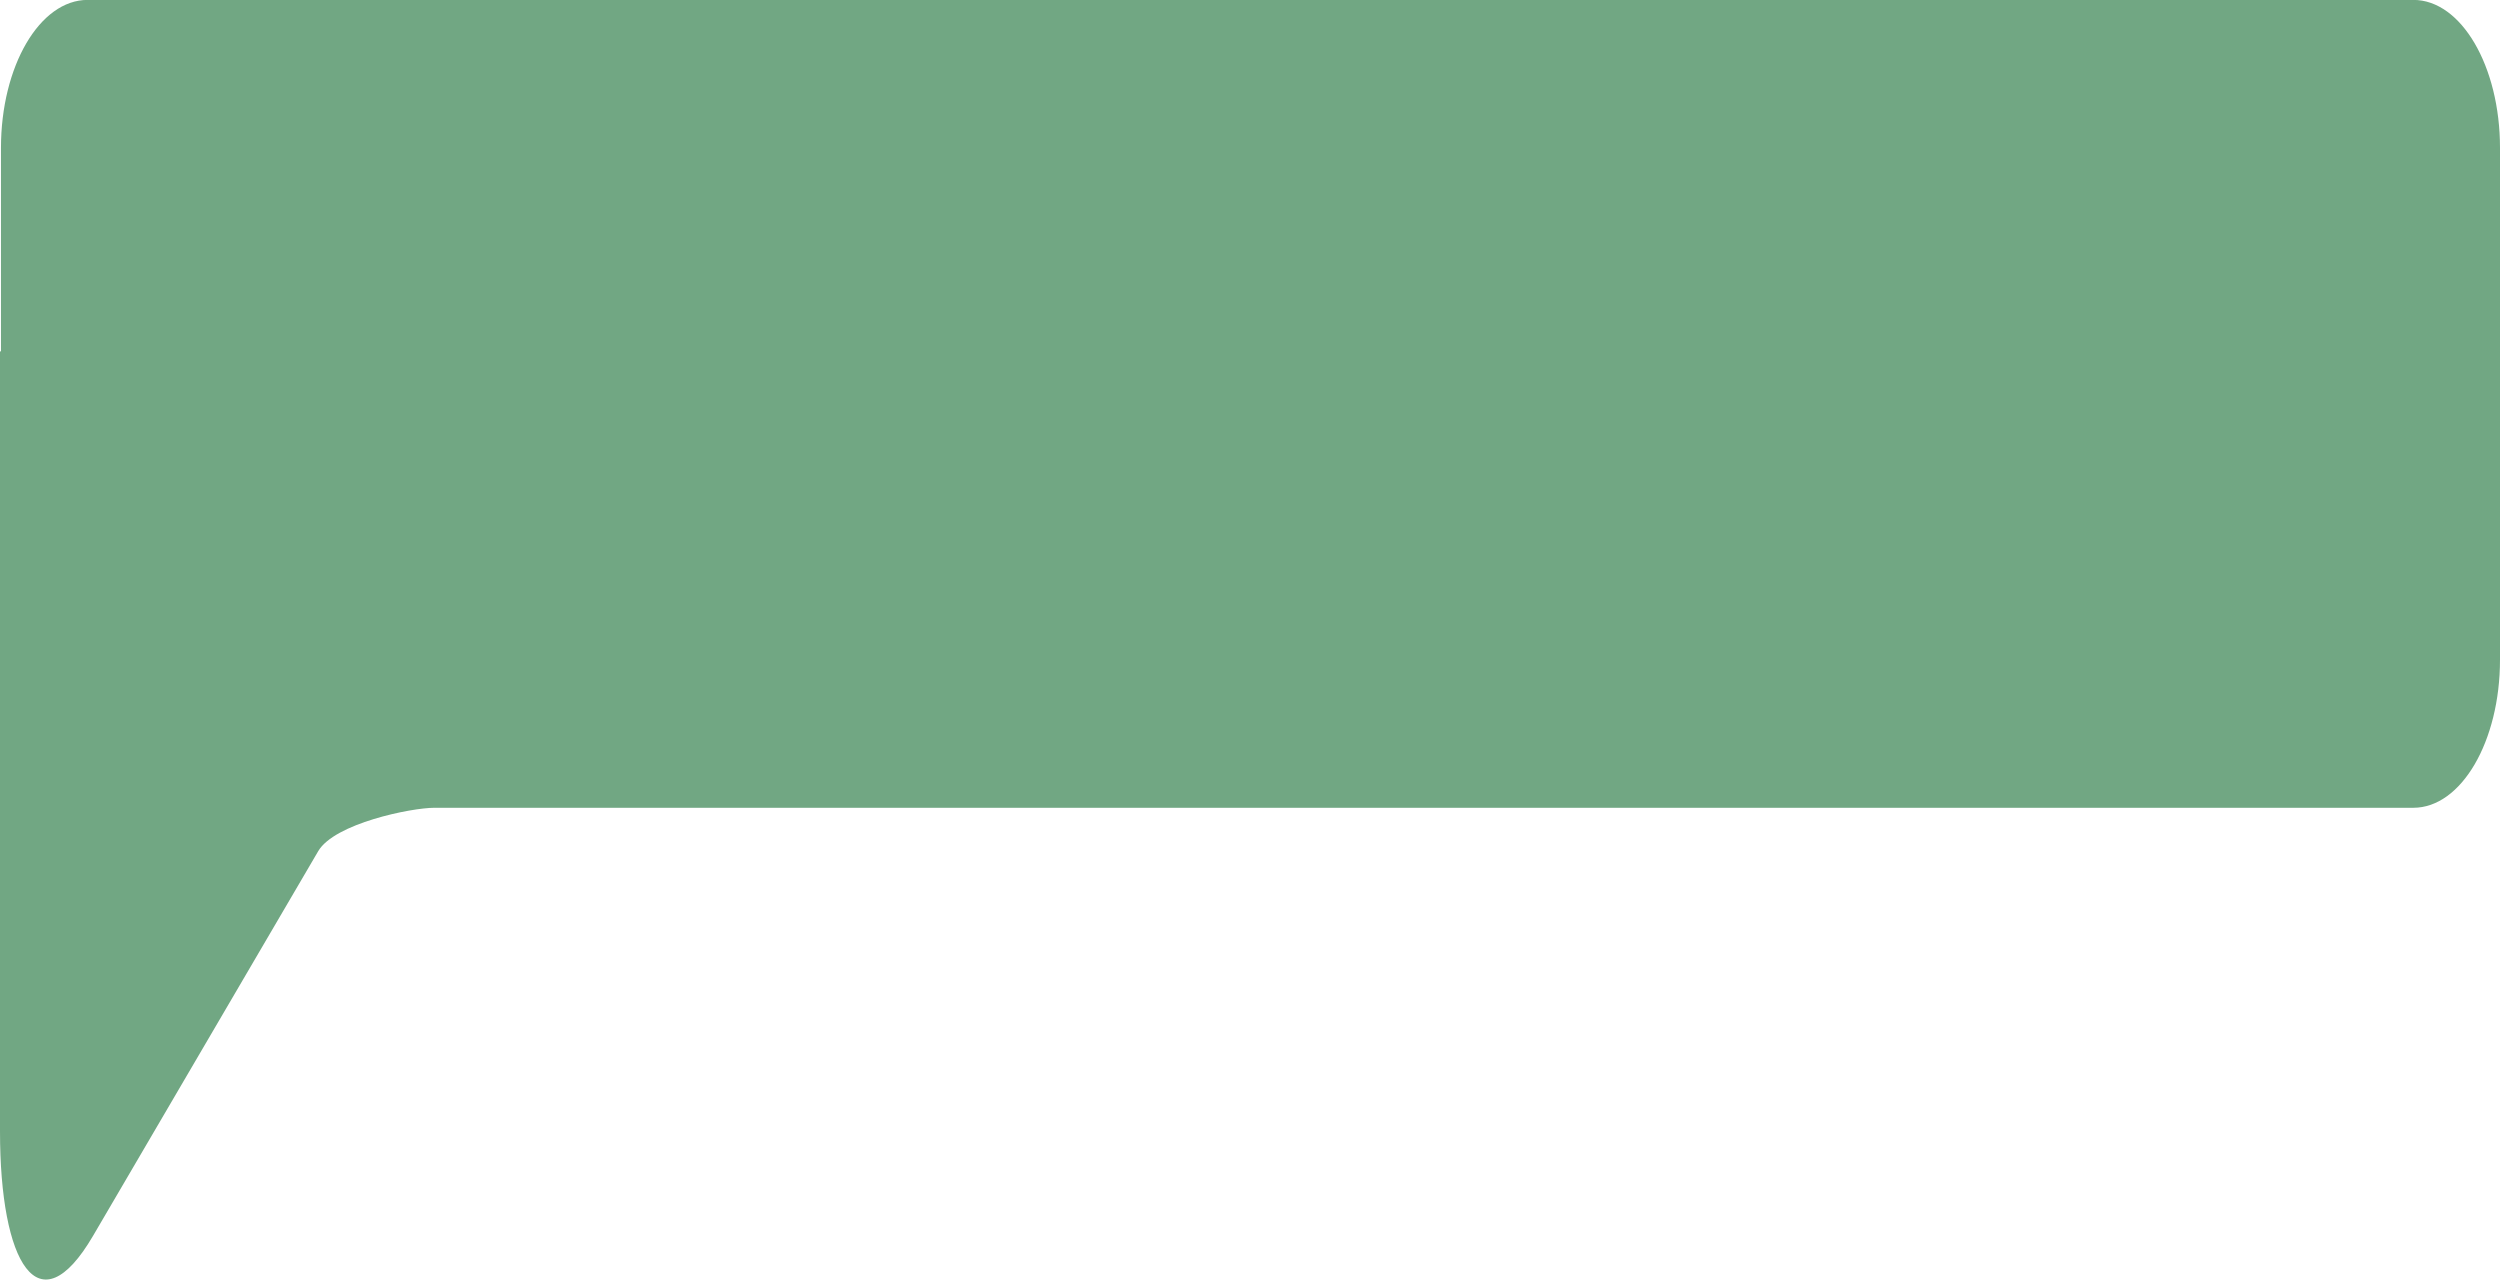 <svg xmlns="http://www.w3.org/2000/svg" viewBox="0 0 84.664 43.336"><defs><style>.a{fill:#71A783;}</style></defs><g transform="translate(-749.279 -217.51)"><path class="a" d="M749.279,229.4l.033.02v-6.9c0-2.77,1.312-5.013,2.934-5.013h78.763c1.62,0,2.934,2.243,2.934,5.013v17.331c0,2.77-1.314,5.015-2.934,5.015H763.988c-.779,0-3.383.529-3.933,1.47l-7.625,13.027c-1.848,3.16-3.151.923-3.151-3.545Z" transform="translate(0 0)"/></g></svg>